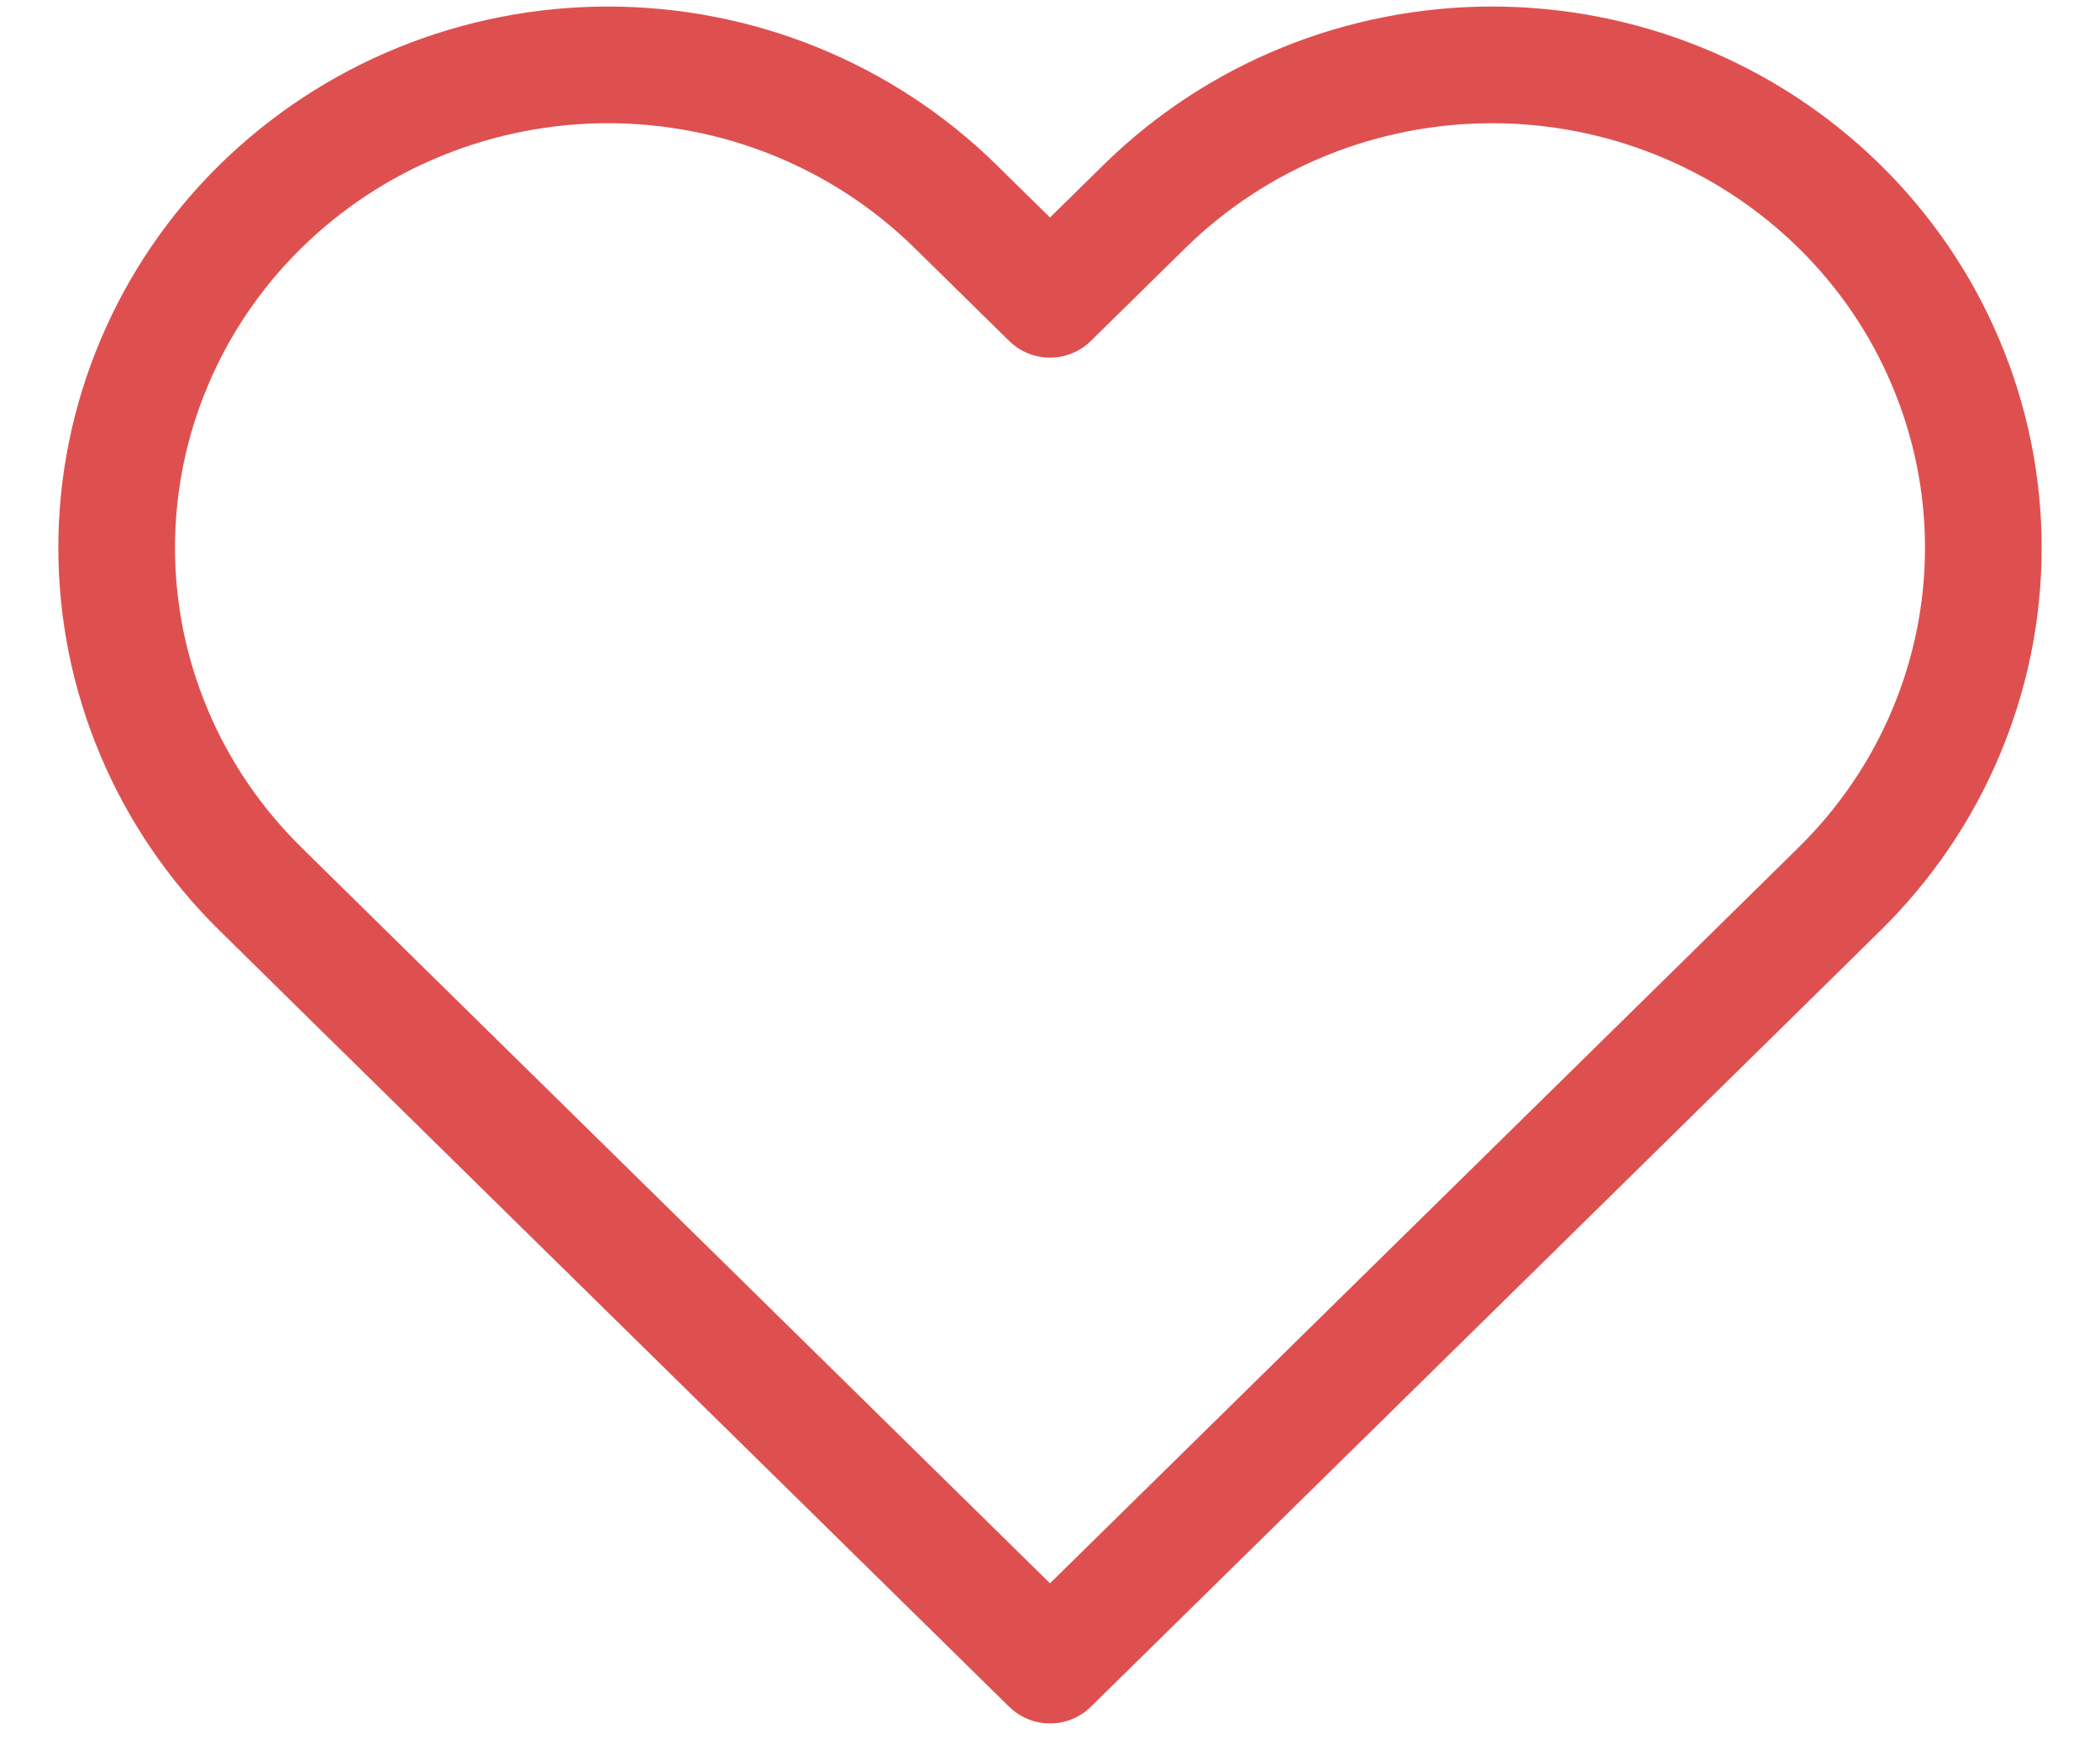 <svg width="18" height="15" viewBox="0 0 18 15" fill="none" xmlns="http://www.w3.org/2000/svg">
<path d="M14.4 0.871C14.911 1.079 15.375 1.384 15.766 1.768C16.157 2.152 16.468 2.608 16.679 3.111C16.891 3.613 17 4.151 17 4.694C17 5.238 16.891 5.776 16.679 6.278C16.468 6.78 16.157 7.236 15.766 7.62L14.955 8.418L9 14.27L3.045 8.418L2.234 7.62C1.843 7.236 1.532 6.78 1.321 6.278C1.109 5.776 1 5.238 1 4.694C1 4.151 1.109 3.613 1.321 3.111C1.532 2.608 1.843 2.152 2.234 1.768C2.625 1.384 3.089 1.079 3.6 0.871C4.111 0.663 4.658 0.556 5.211 0.556C5.764 0.556 6.312 0.663 6.823 0.871C7.334 1.079 7.798 1.384 8.189 1.768L9 2.565L9.811 1.768C10.202 1.384 10.666 1.079 11.177 0.871C11.688 0.663 12.236 0.556 12.789 0.556C13.342 0.556 13.889 0.663 14.4 0.871Z" stroke="#DE504F" stroke-linecap="round" stroke-linejoin="round"/>
</svg>
